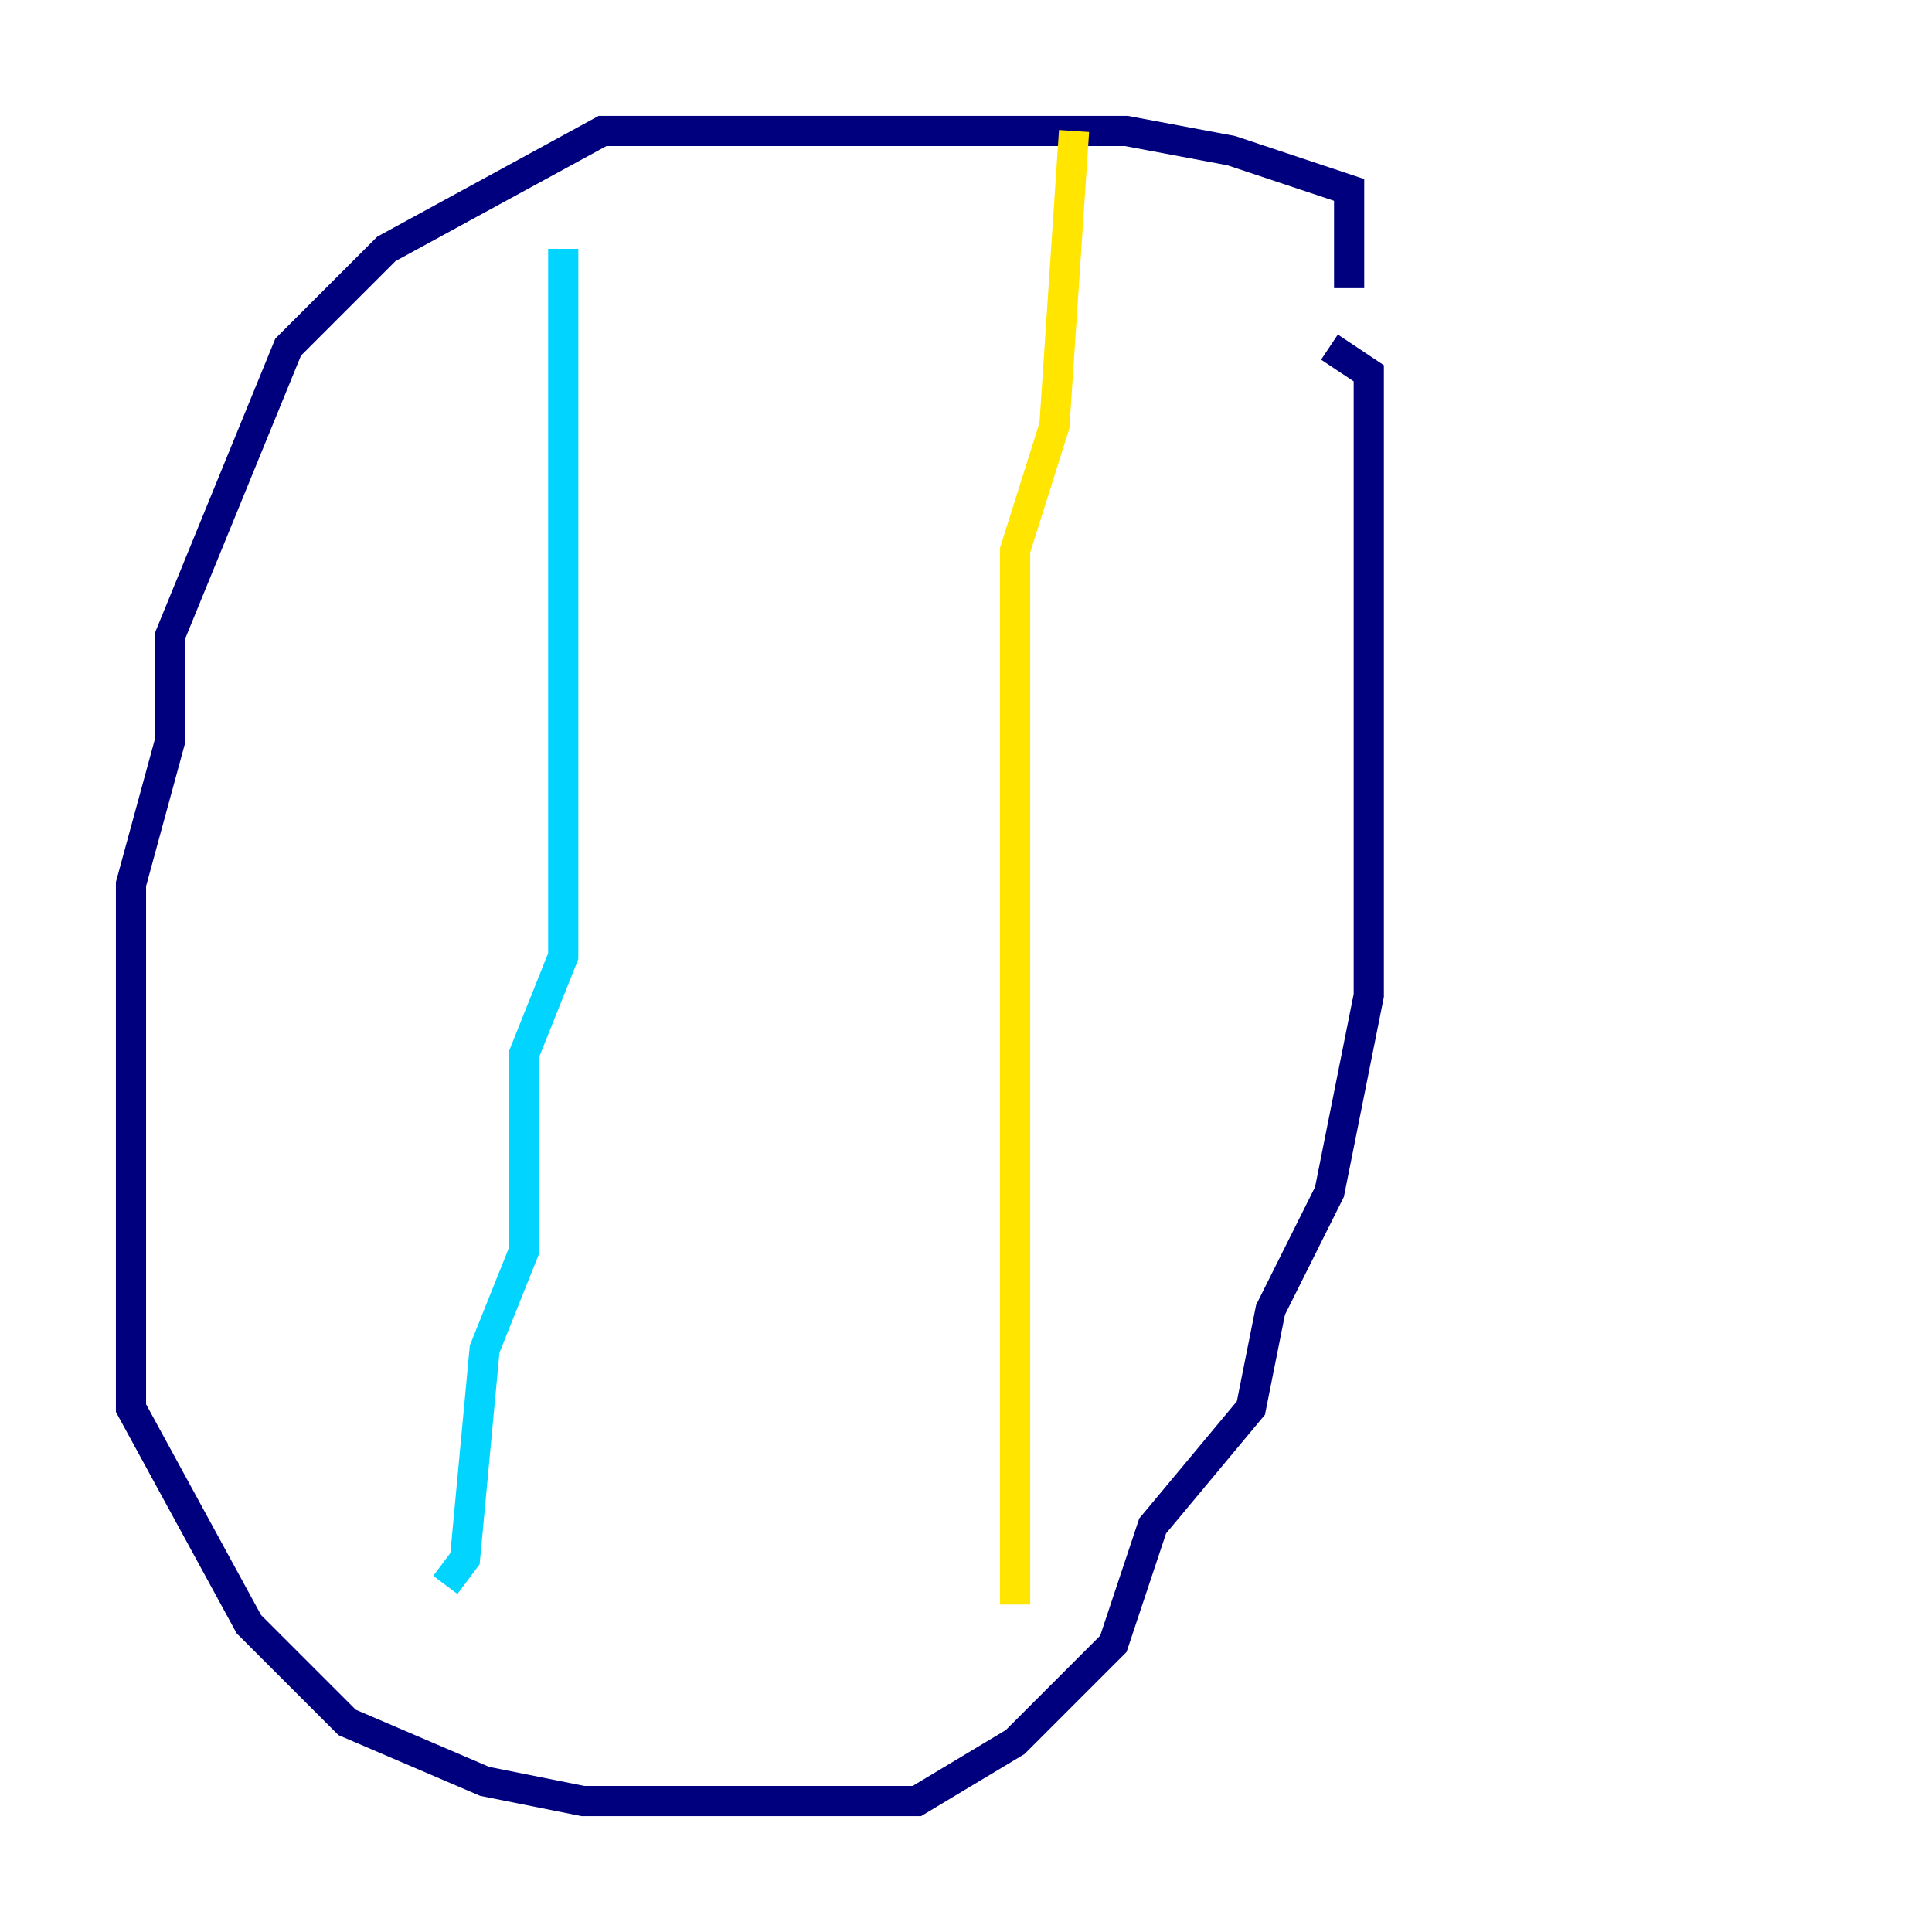 <?xml version="1.0" encoding="utf-8" ?>
<svg baseProfile="tiny" height="128" version="1.2" viewBox="0,0,128,128" width="128" xmlns="http://www.w3.org/2000/svg" xmlns:ev="http://www.w3.org/2001/xml-events" xmlns:xlink="http://www.w3.org/1999/xlink"><defs /><polyline fill="none" points="89.383,19.091 89.383,12.583 81.573,9.98 74.63,8.678 39.919,8.678 25.6,16.488 19.091,22.997 11.281,42.088 11.281,49.031 8.678,58.576 8.678,93.288 16.488,107.607 22.997,114.115 32.108,118.02 38.617,119.322 60.746,119.322 67.254,115.417 73.763,108.909 76.366,101.098 82.875,93.288 84.176,86.78 88.081,78.969 90.685,65.953 90.685,24.732 88.081,22.997" stroke="#00007f" stroke-width="2" /><polyline fill="none" points="37.315,16.488 37.315,63.349 34.712,69.858 34.712,82.875 32.108,89.383 30.807,103.268 29.505,105.003" stroke="#00d4ff" stroke-width="2" /><polyline fill="none" points="71.159,8.678 69.858,28.203 67.254,36.447 67.254,106.305" stroke="#ffe500" stroke-width="2" /><polyline fill="none" points="28.203,99.797 28.203,99.797" stroke="#7f0000" stroke-width="2" /></svg>